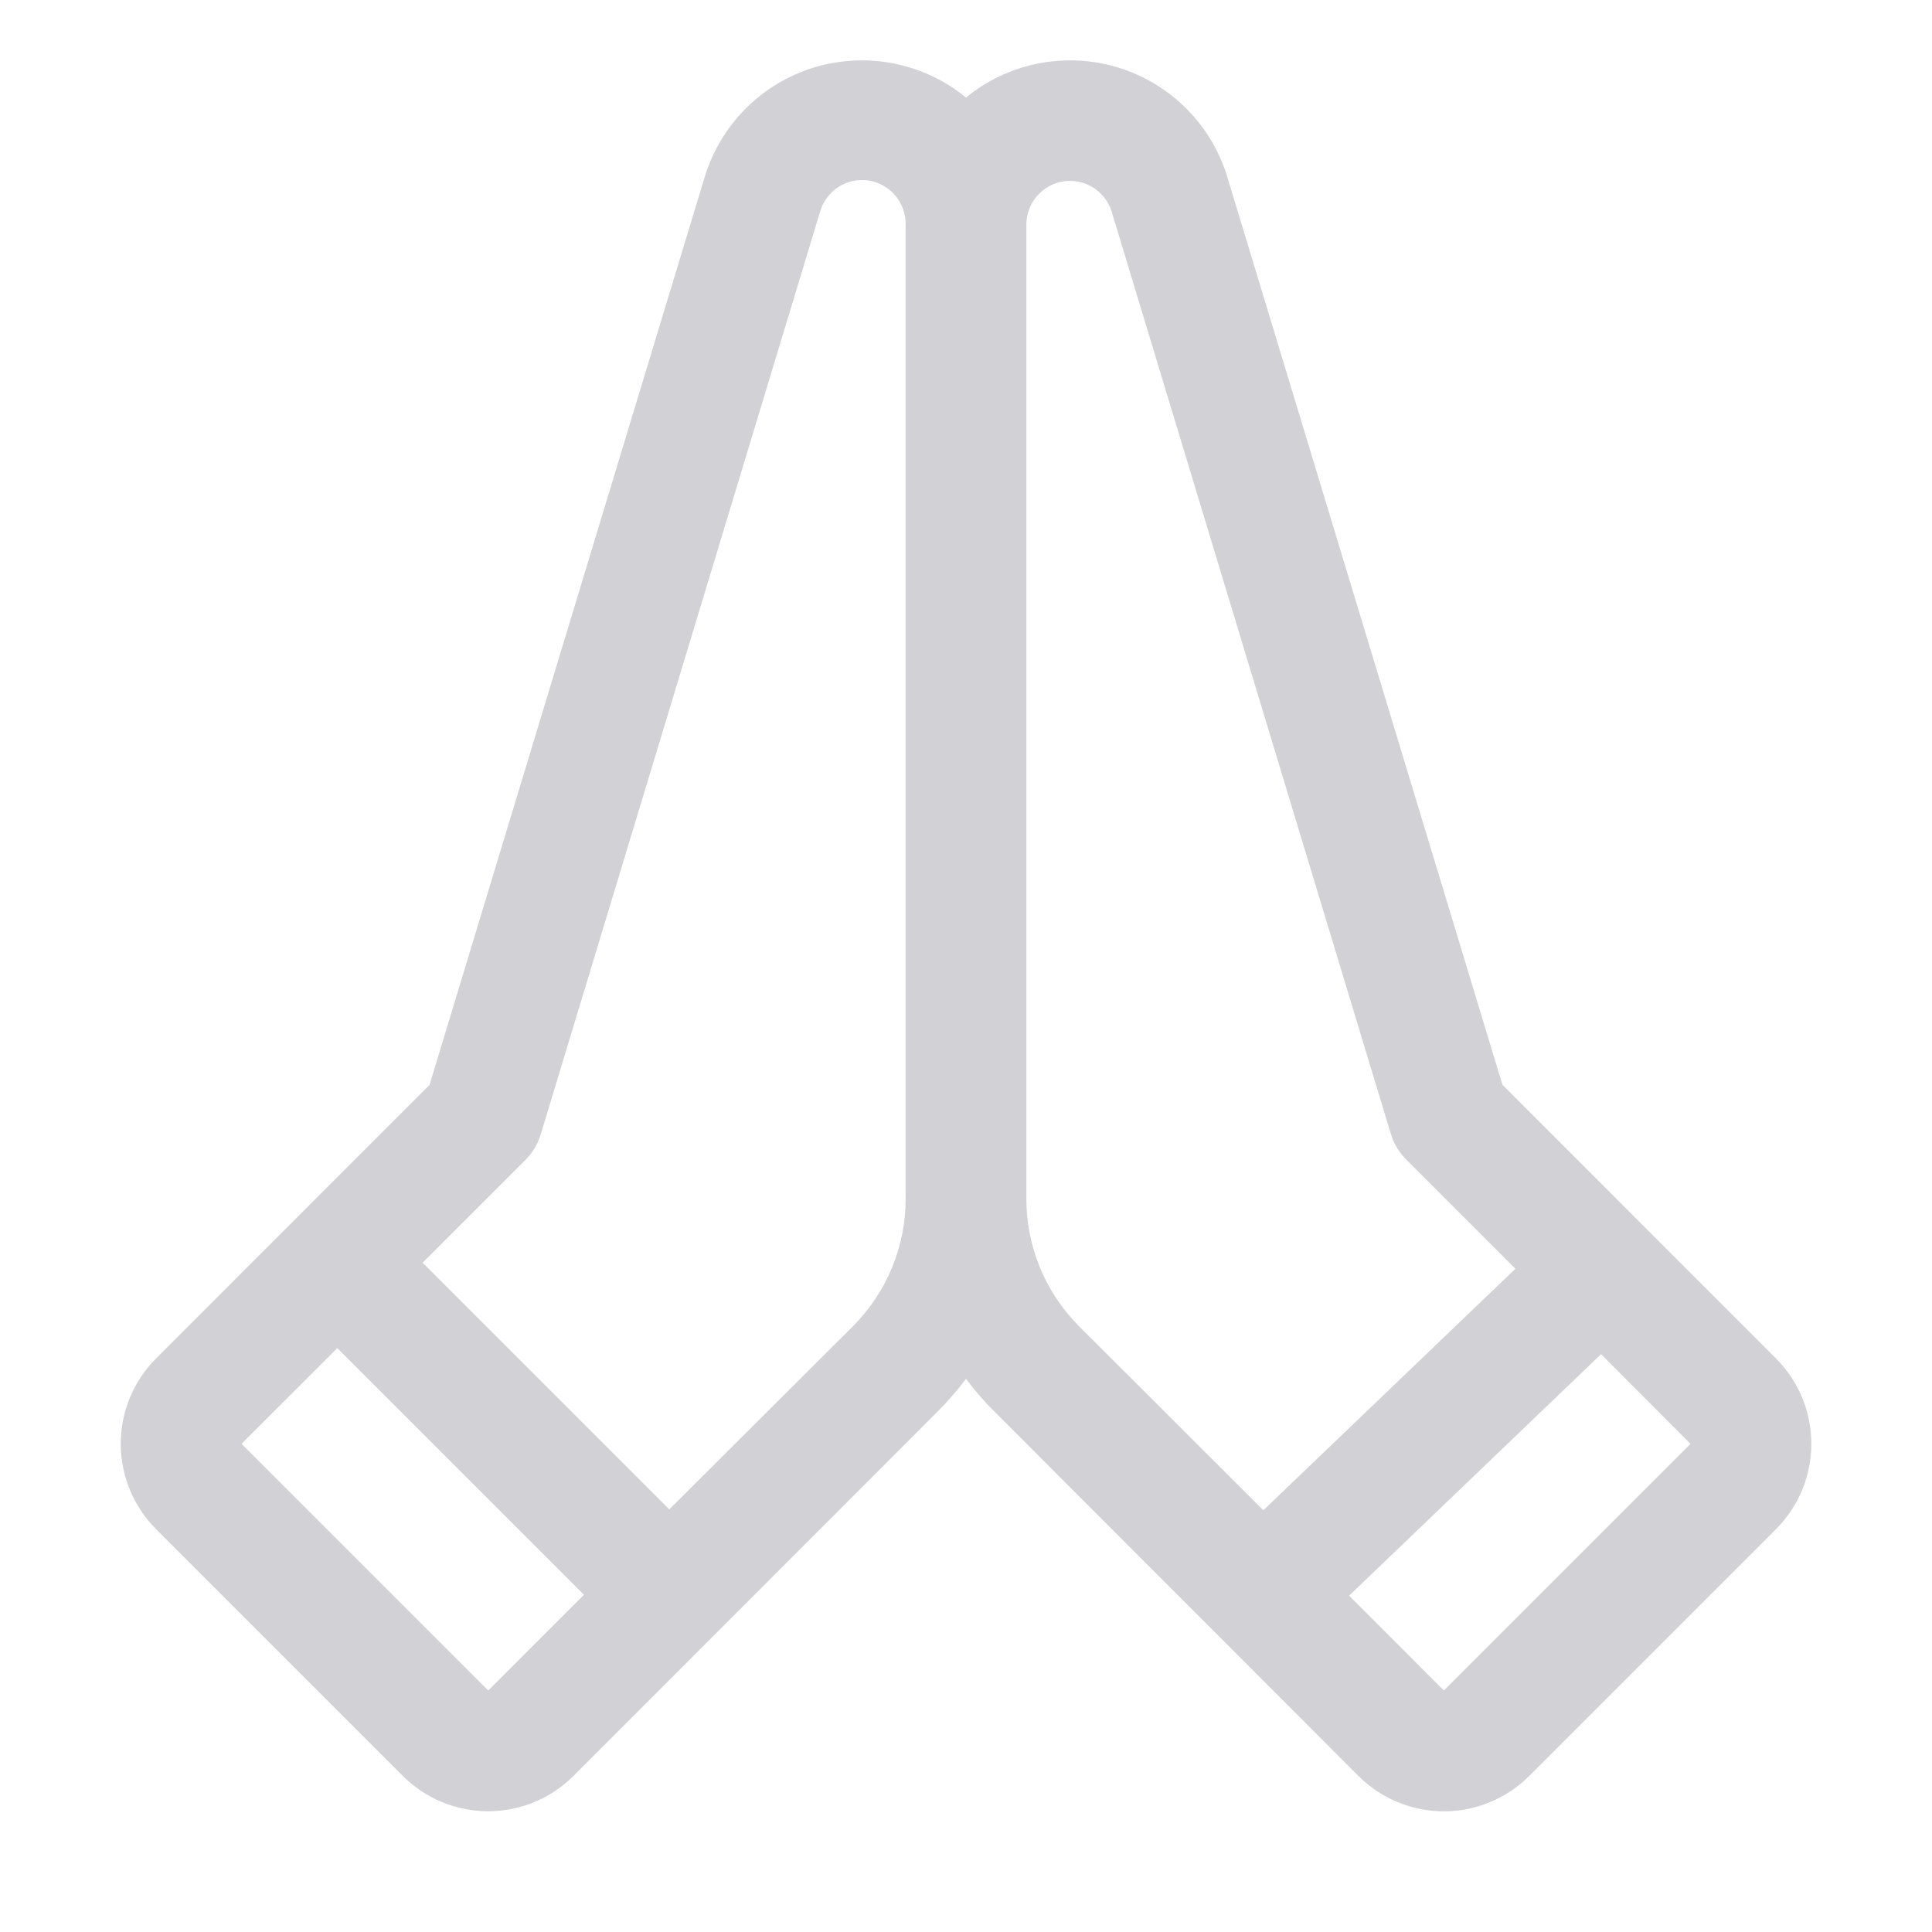 <svg width="24" height="24" viewBox="0 0 24 24" fill="none" xmlns="http://www.w3.org/2000/svg">
<path d="M22.061 16.875L18.664 13.476L15.246 2.199C15.149 1.878 14.974 1.586 14.737 1.349C14.5 1.111 14.208 0.936 13.887 0.838C13.566 0.741 13.226 0.724 12.896 0.789C12.567 0.854 12.259 0.999 12 1.212C11.741 0.999 11.433 0.854 11.104 0.789C10.774 0.724 10.434 0.741 10.113 0.838C9.792 0.936 9.5 1.111 9.263 1.349C9.026 1.586 8.852 1.878 8.754 2.199L5.336 13.477L1.939 16.875C1.658 17.156 1.5 17.538 1.5 17.935C1.5 18.333 1.658 18.714 1.939 18.996L5.003 22.06C5.143 22.2 5.308 22.31 5.49 22.386C5.672 22.461 5.867 22.5 6.064 22.5C6.261 22.5 6.456 22.461 6.638 22.386C6.82 22.31 6.986 22.2 7.125 22.06L11.651 17.531C11.777 17.405 11.893 17.271 12 17.129C12.107 17.271 12.223 17.405 12.349 17.531L16.875 22.061C17.014 22.201 17.18 22.311 17.362 22.386C17.544 22.462 17.739 22.501 17.936 22.501C18.133 22.501 18.328 22.462 18.51 22.386C18.692 22.311 18.857 22.201 18.997 22.061L22.061 18.997C22.201 18.857 22.311 18.692 22.387 18.51C22.462 18.328 22.501 18.133 22.501 17.936C22.501 17.739 22.462 17.544 22.387 17.362C22.311 17.18 22.201 17.014 22.061 16.875ZM6.064 21L3 17.936L4.19 16.747L7.254 19.811L6.064 21ZM11.25 14.883C11.252 15.179 11.194 15.472 11.082 15.745C10.969 16.019 10.803 16.267 10.594 16.477L8.314 18.75L5.25 15.686L6.53 14.406C6.617 14.318 6.681 14.211 6.717 14.092L10.186 2.634C10.221 2.507 10.302 2.397 10.413 2.324C10.523 2.252 10.657 2.223 10.788 2.242C10.918 2.262 11.038 2.328 11.123 2.43C11.208 2.531 11.253 2.66 11.25 2.792V14.883ZM13.406 16.477C13.197 16.267 13.031 16.019 12.918 15.745C12.806 15.472 12.748 15.179 12.75 14.883V2.789C12.75 2.659 12.797 2.534 12.882 2.435C12.966 2.337 13.084 2.272 13.212 2.253C13.341 2.234 13.472 2.262 13.582 2.331C13.691 2.401 13.773 2.507 13.81 2.631L17.279 14.09C17.315 14.208 17.379 14.315 17.467 14.403L18.825 15.761L15.694 18.761L13.406 16.477ZM17.936 21L16.759 19.822L19.889 16.822L21 17.936L17.936 21Z" fill="#D1D1D6"/>
</svg>
